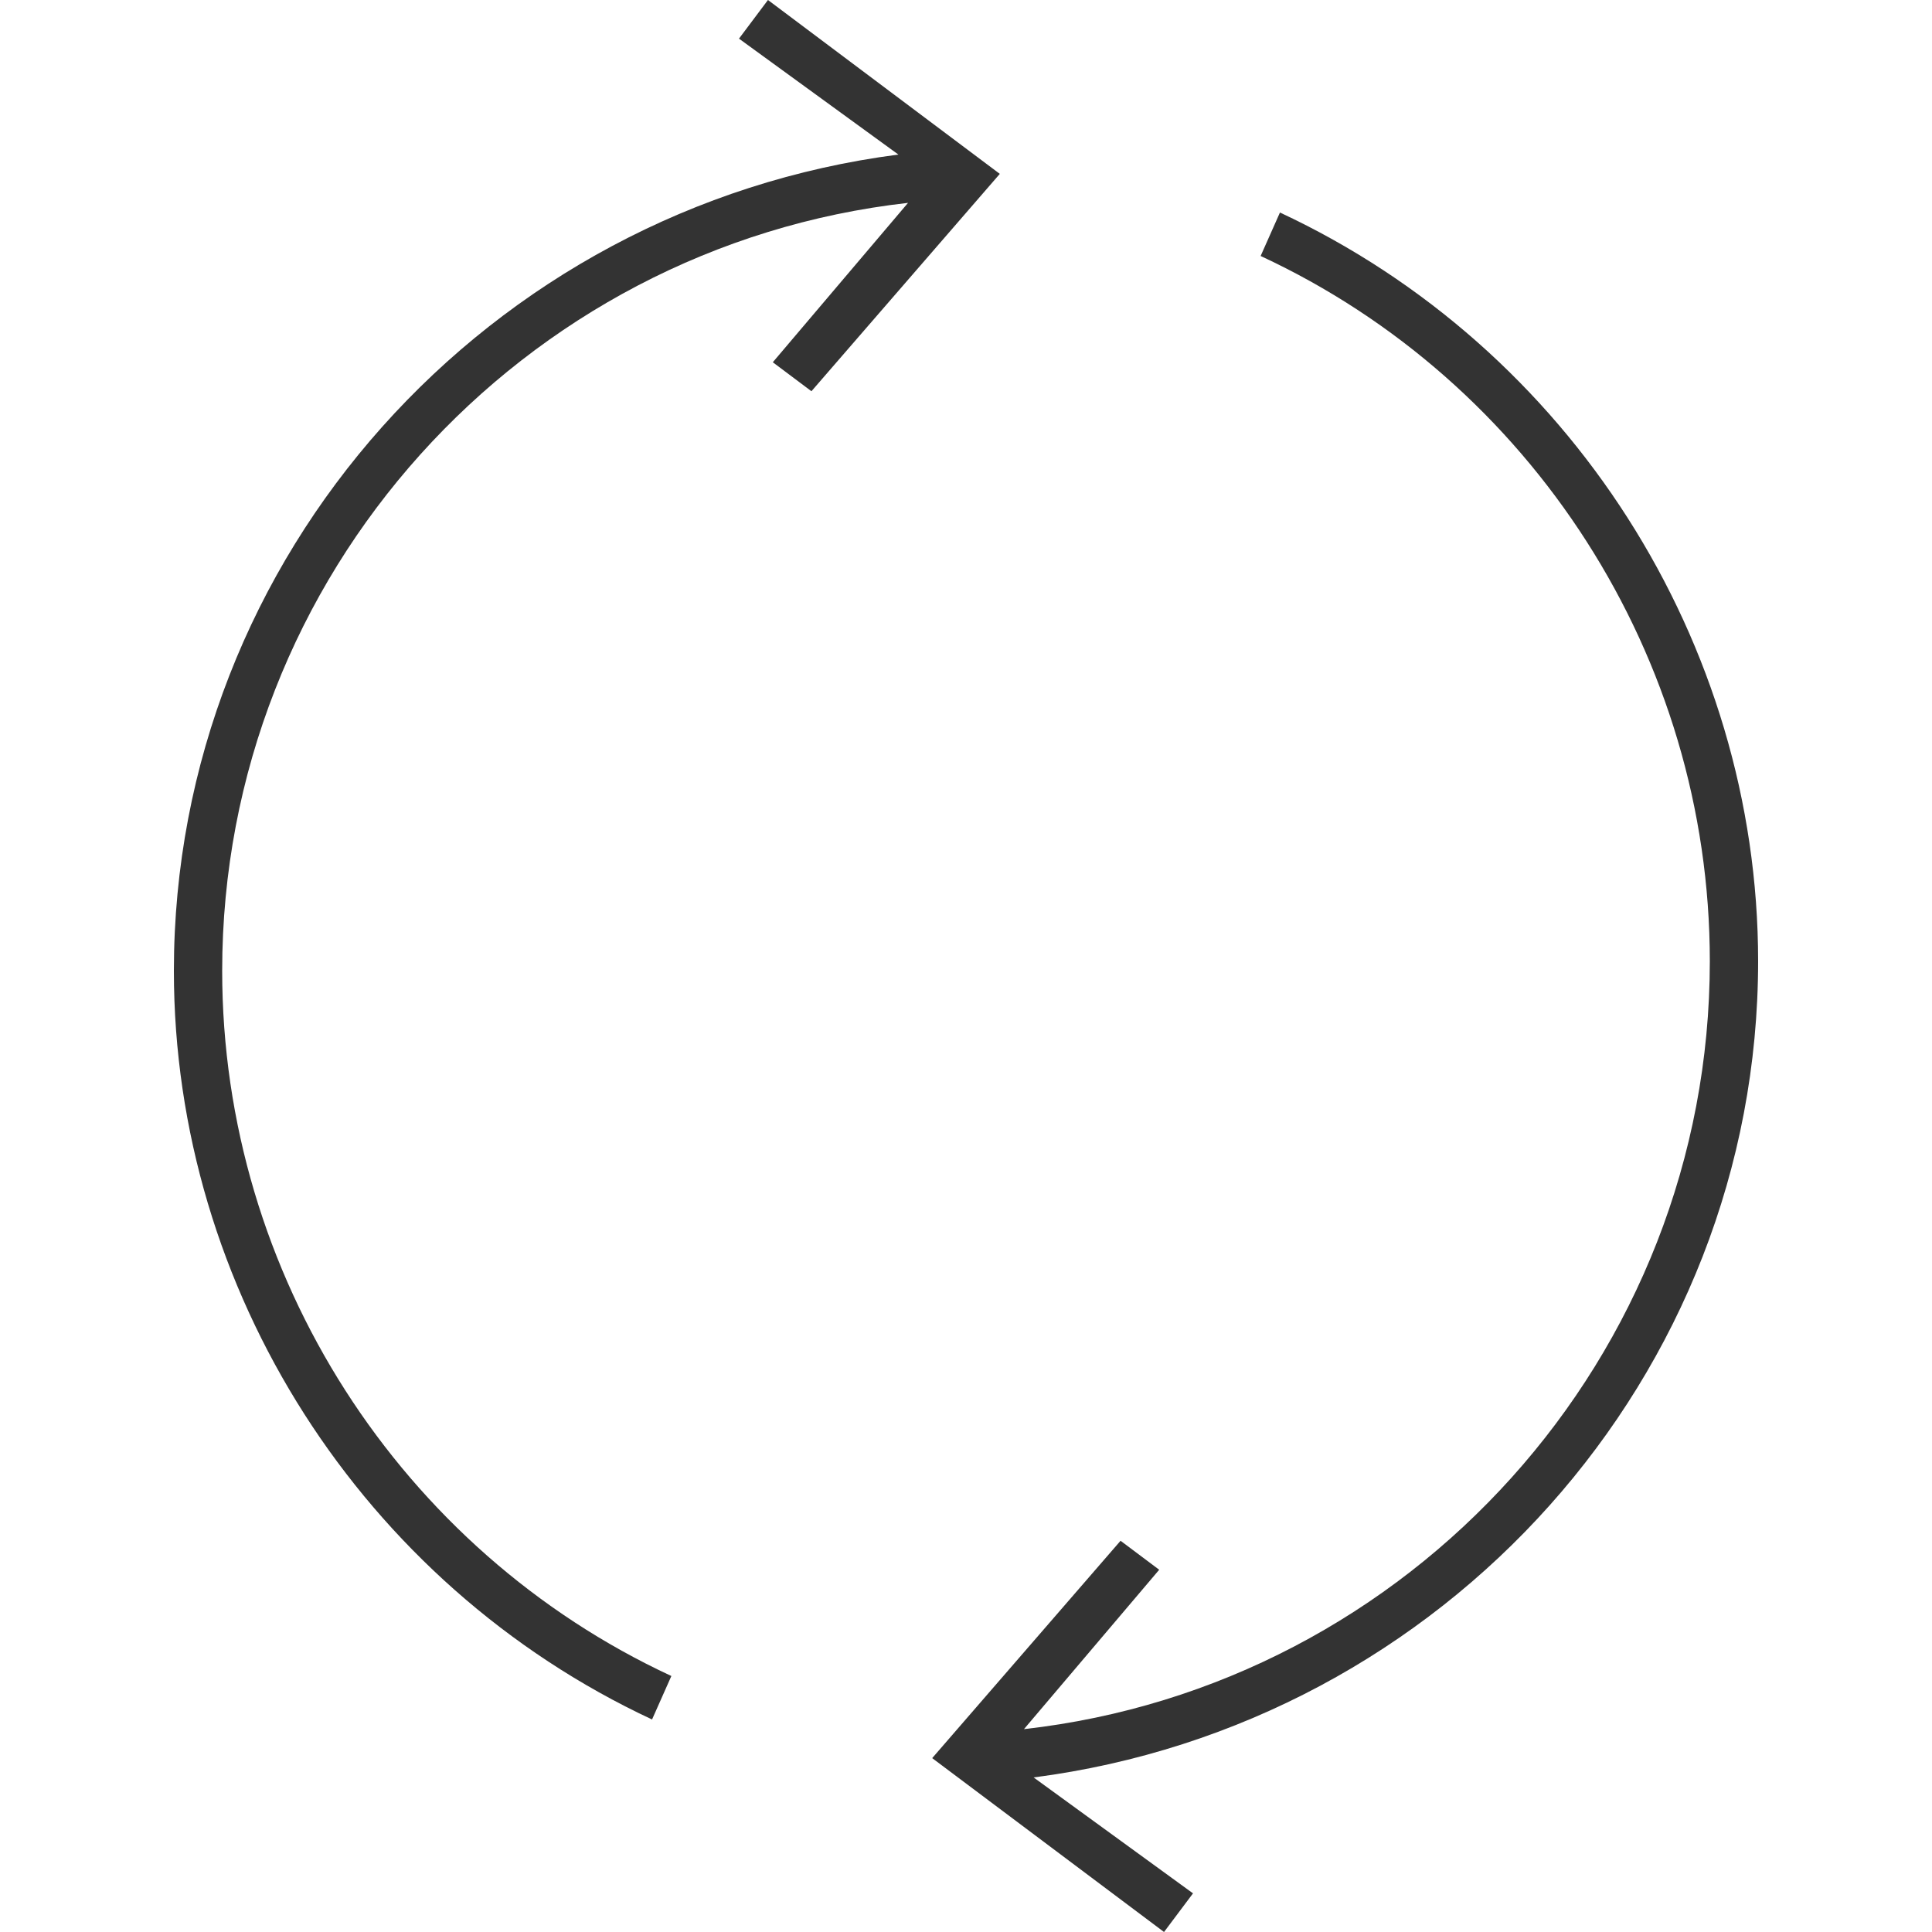 <?xml version="1.0" encoding="utf-8"?>
<!-- Generator: Adobe Illustrator 22.1.0, SVG Export Plug-In . SVG Version: 6.00 Build 0)  -->
<svg version="1.1" id="Layer_2" xmlns="http://www.w3.org/2000/svg" xmlns:xlink="http://www.w3.org/1999/xlink" x="0px" y="0px"
	 viewBox="0 0 40 40" style="enable-background:new 0 0 40 40;" xml:space="preserve">
<style type="text/css">
	.st0{fill:#333333;}
</style>
<g>
	<path class="st0" d="M15.9,0l-0.6,0.8l3.3,2.4C10.1,4.3,3.6,11.5,3.6,20.1c0,6.6,3.9,12.7,9.9,15.5l0.4-0.9
		c-5.6-2.6-9.3-8.3-9.3-14.6c0-8.2,6.2-15,14.2-15.9L16,7.5l0.8,0.6l3.9-4.5L15.9,0z"/>
	<path class="st0" d="M36.4,19.9c0-6.6-3.9-12.7-9.9-15.5l-0.4,0.9c5.6,2.6,9.3,8.3,9.3,14.6c0,8.2-6.2,15-14.2,15.9l2.8-3.3
		l-0.8-0.6l-3.9,4.5l4.8,3.6l0.6-0.8l-3.3-2.4C29.9,35.7,36.4,28.5,36.4,19.9z"/>
</g>
</svg>
